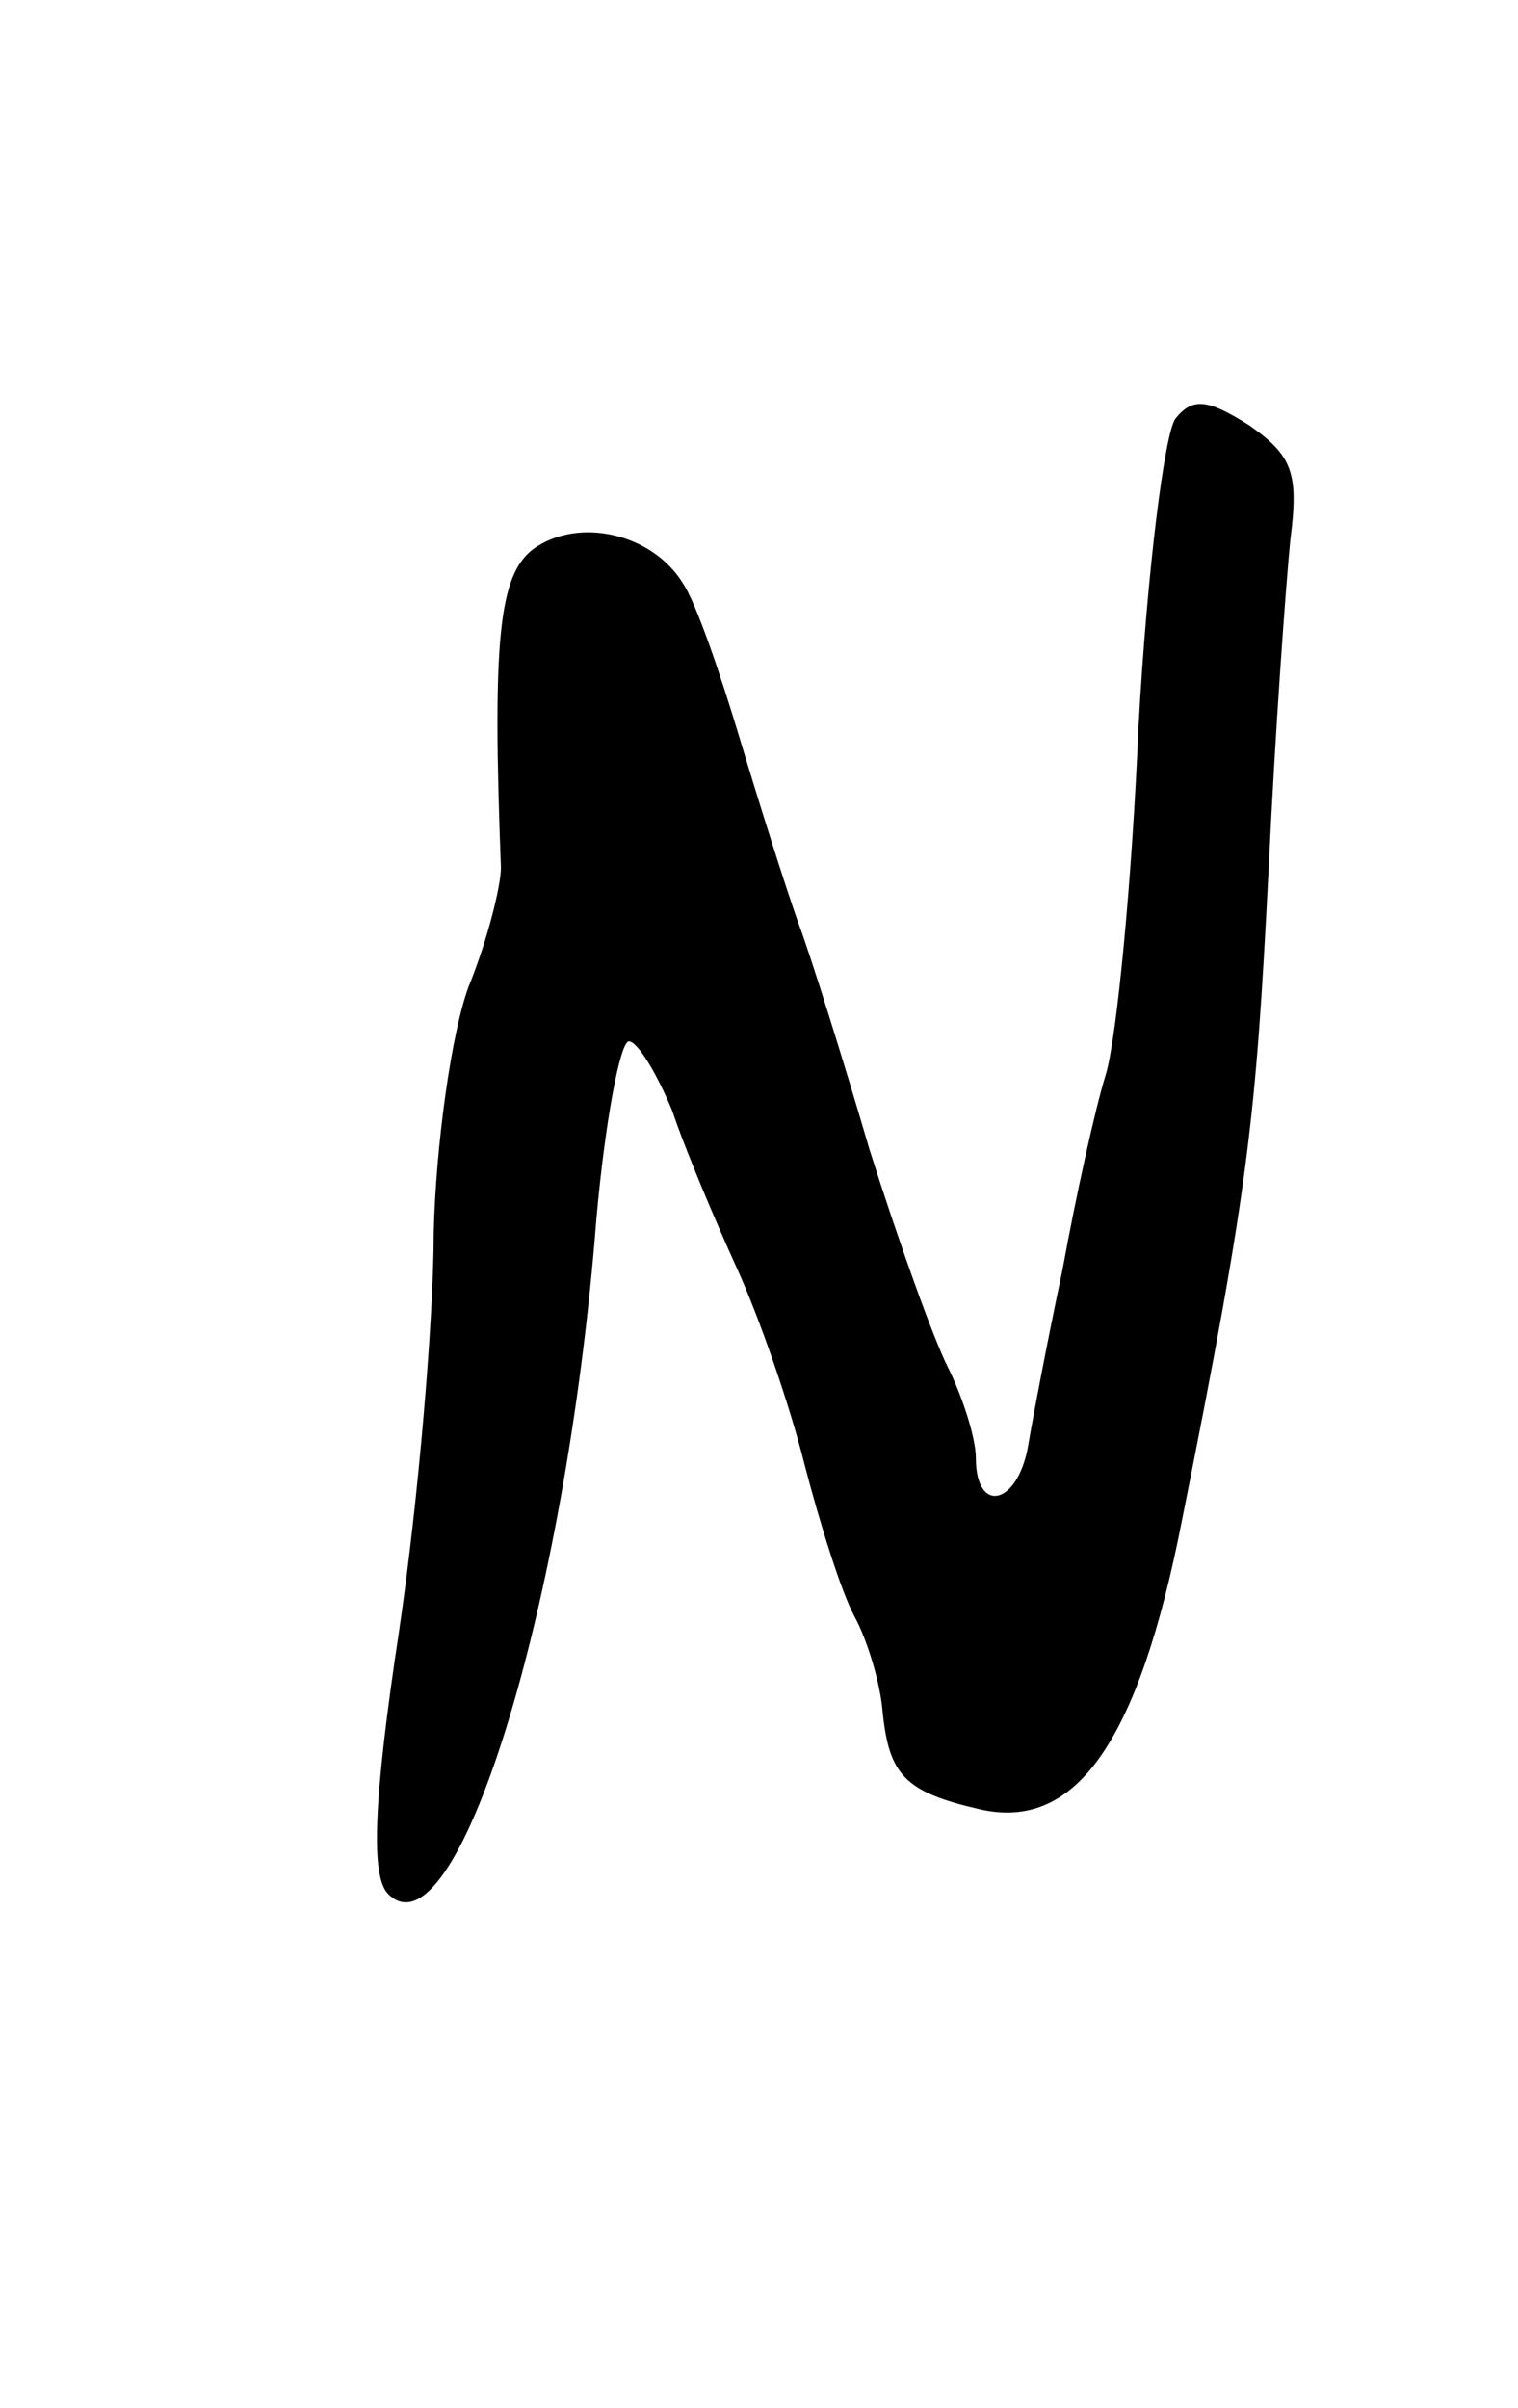 <?xml version="1.0" standalone="no"?>
<!DOCTYPE svg PUBLIC "-//W3C//DTD SVG 20010904//EN"
 "http://www.w3.org/TR/2001/REC-SVG-20010904/DTD/svg10.dtd">
<svg version="1.0" xmlns="http://www.w3.org/2000/svg"
 width="70pt" height="111pt" viewBox="0 0 70 111"
 preserveAspectRatio="xMidYMid meet">
<g transform="translate(0,111) scale(0.1,-0.1)"
fill="#000000" stroke="none">
<path d="M542 917 c-5 -7 -13 -70 -17 -142 -3 -71 -10 -143 -15 -160 -5 -16
-14 -57 -20 -90 -7 -33 -14 -70 -16 -82 -5 -27 -24 -31 -24 -5 0 9 -6 28 -13
42 -7 14 -23 59 -36 100 -12 41 -27 89 -33 105 -6 17 -18 55 -27 85 -9 30 -20
62 -26 71 -14 23 -48 31 -69 16 -16 -12 -19 -42 -15 -147 0 -8 -6 -33 -15 -55
-8 -22 -15 -73 -16 -113 0 -40 -7 -123 -16 -184 -12 -79 -13 -113 -5 -121 31
-31 82 131 96 311 4 45 11 82 15 82 4 0 13 -15 20 -32 6 -18 20 -51 30 -73 10
-22 24 -62 31 -90 7 -27 17 -59 23 -70 6 -11 12 -31 13 -44 3 -29 10 -37 45
-45 44 -10 73 31 93 133 31 155 34 184 40 300 3 64 8 132 10 152 4 31 1 39
-19 53 -19 12 -26 13 -34 3z"/>
</g>
</svg>
